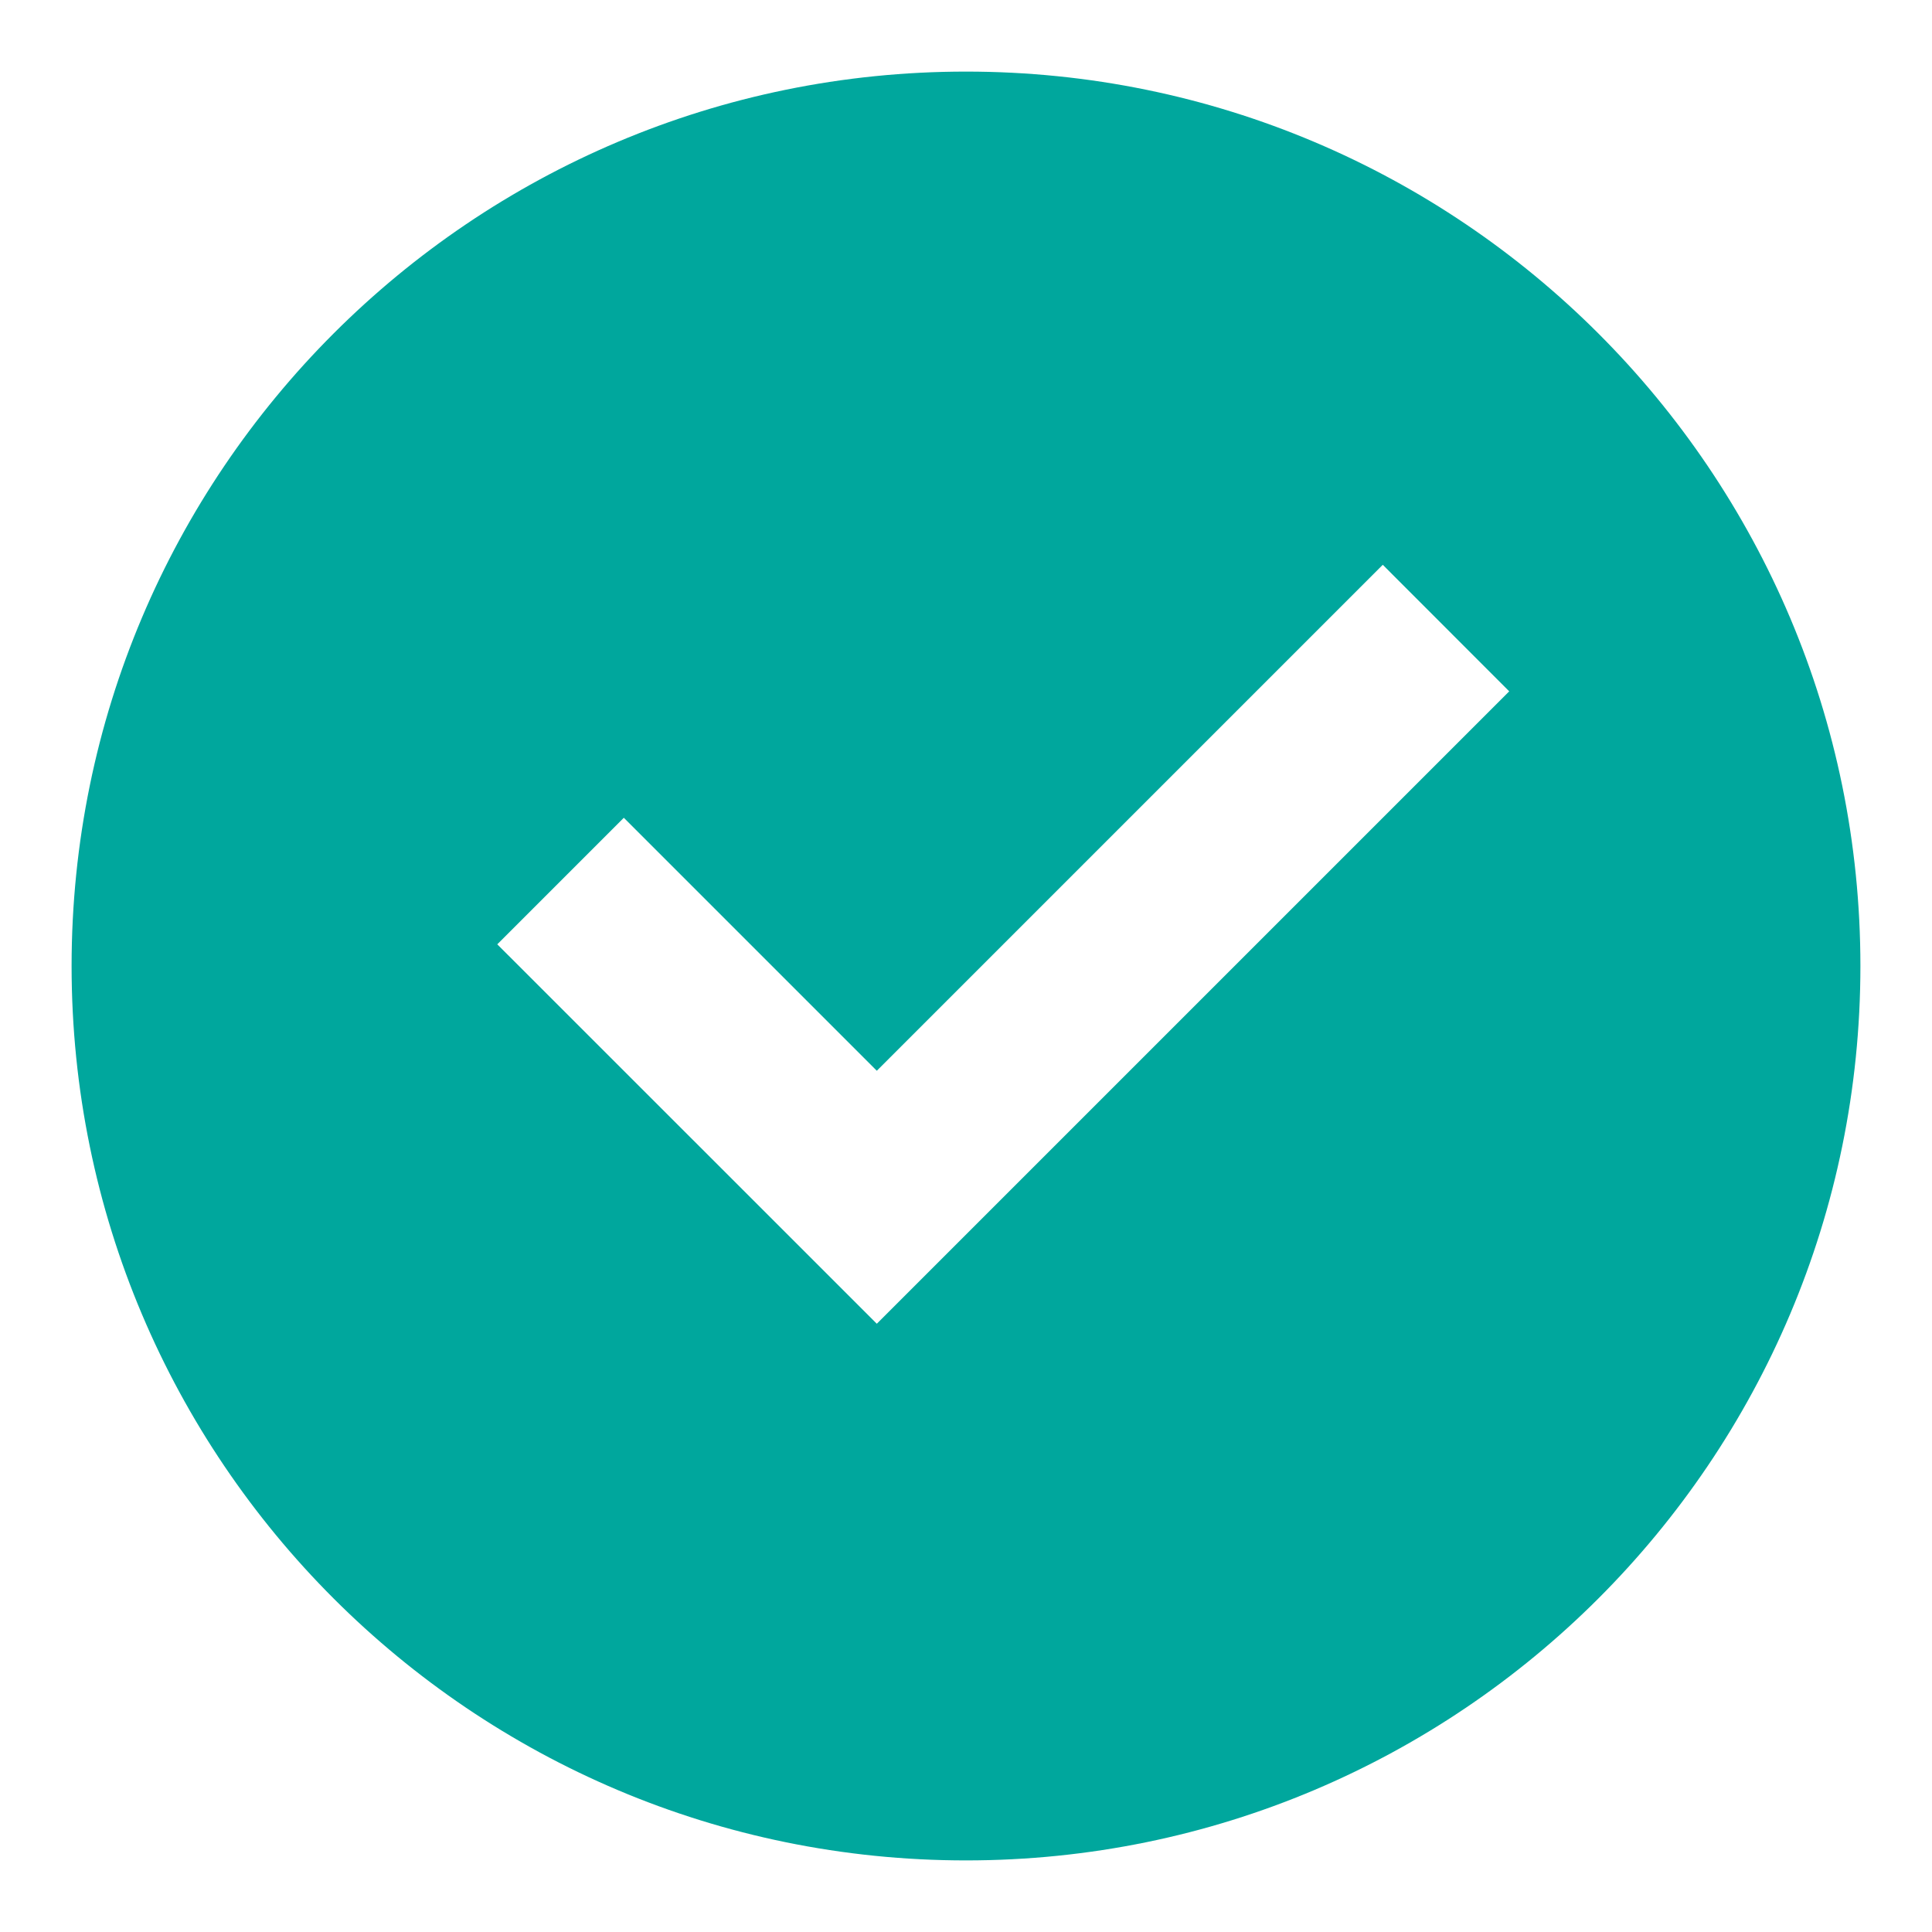 <svg width="18" height="18" viewBox="0 0 18 18" fill="none" xmlns="http://www.w3.org/2000/svg">
<path d="M9 17.333C4.398 17.333 0.667 13.602 0.667 9C0.667 4.397 4.398 0.667 9 0.667C13.602 0.667 17.333 4.397 17.333 9C17.333 13.602 13.602 17.333 9 17.333ZM8.169 12.333L14.061 6.441L12.883 5.262L8.169 9.976L5.812 7.619L4.633 8.798L8.169 12.333Z" fill="#00A79D"/>
</svg>
